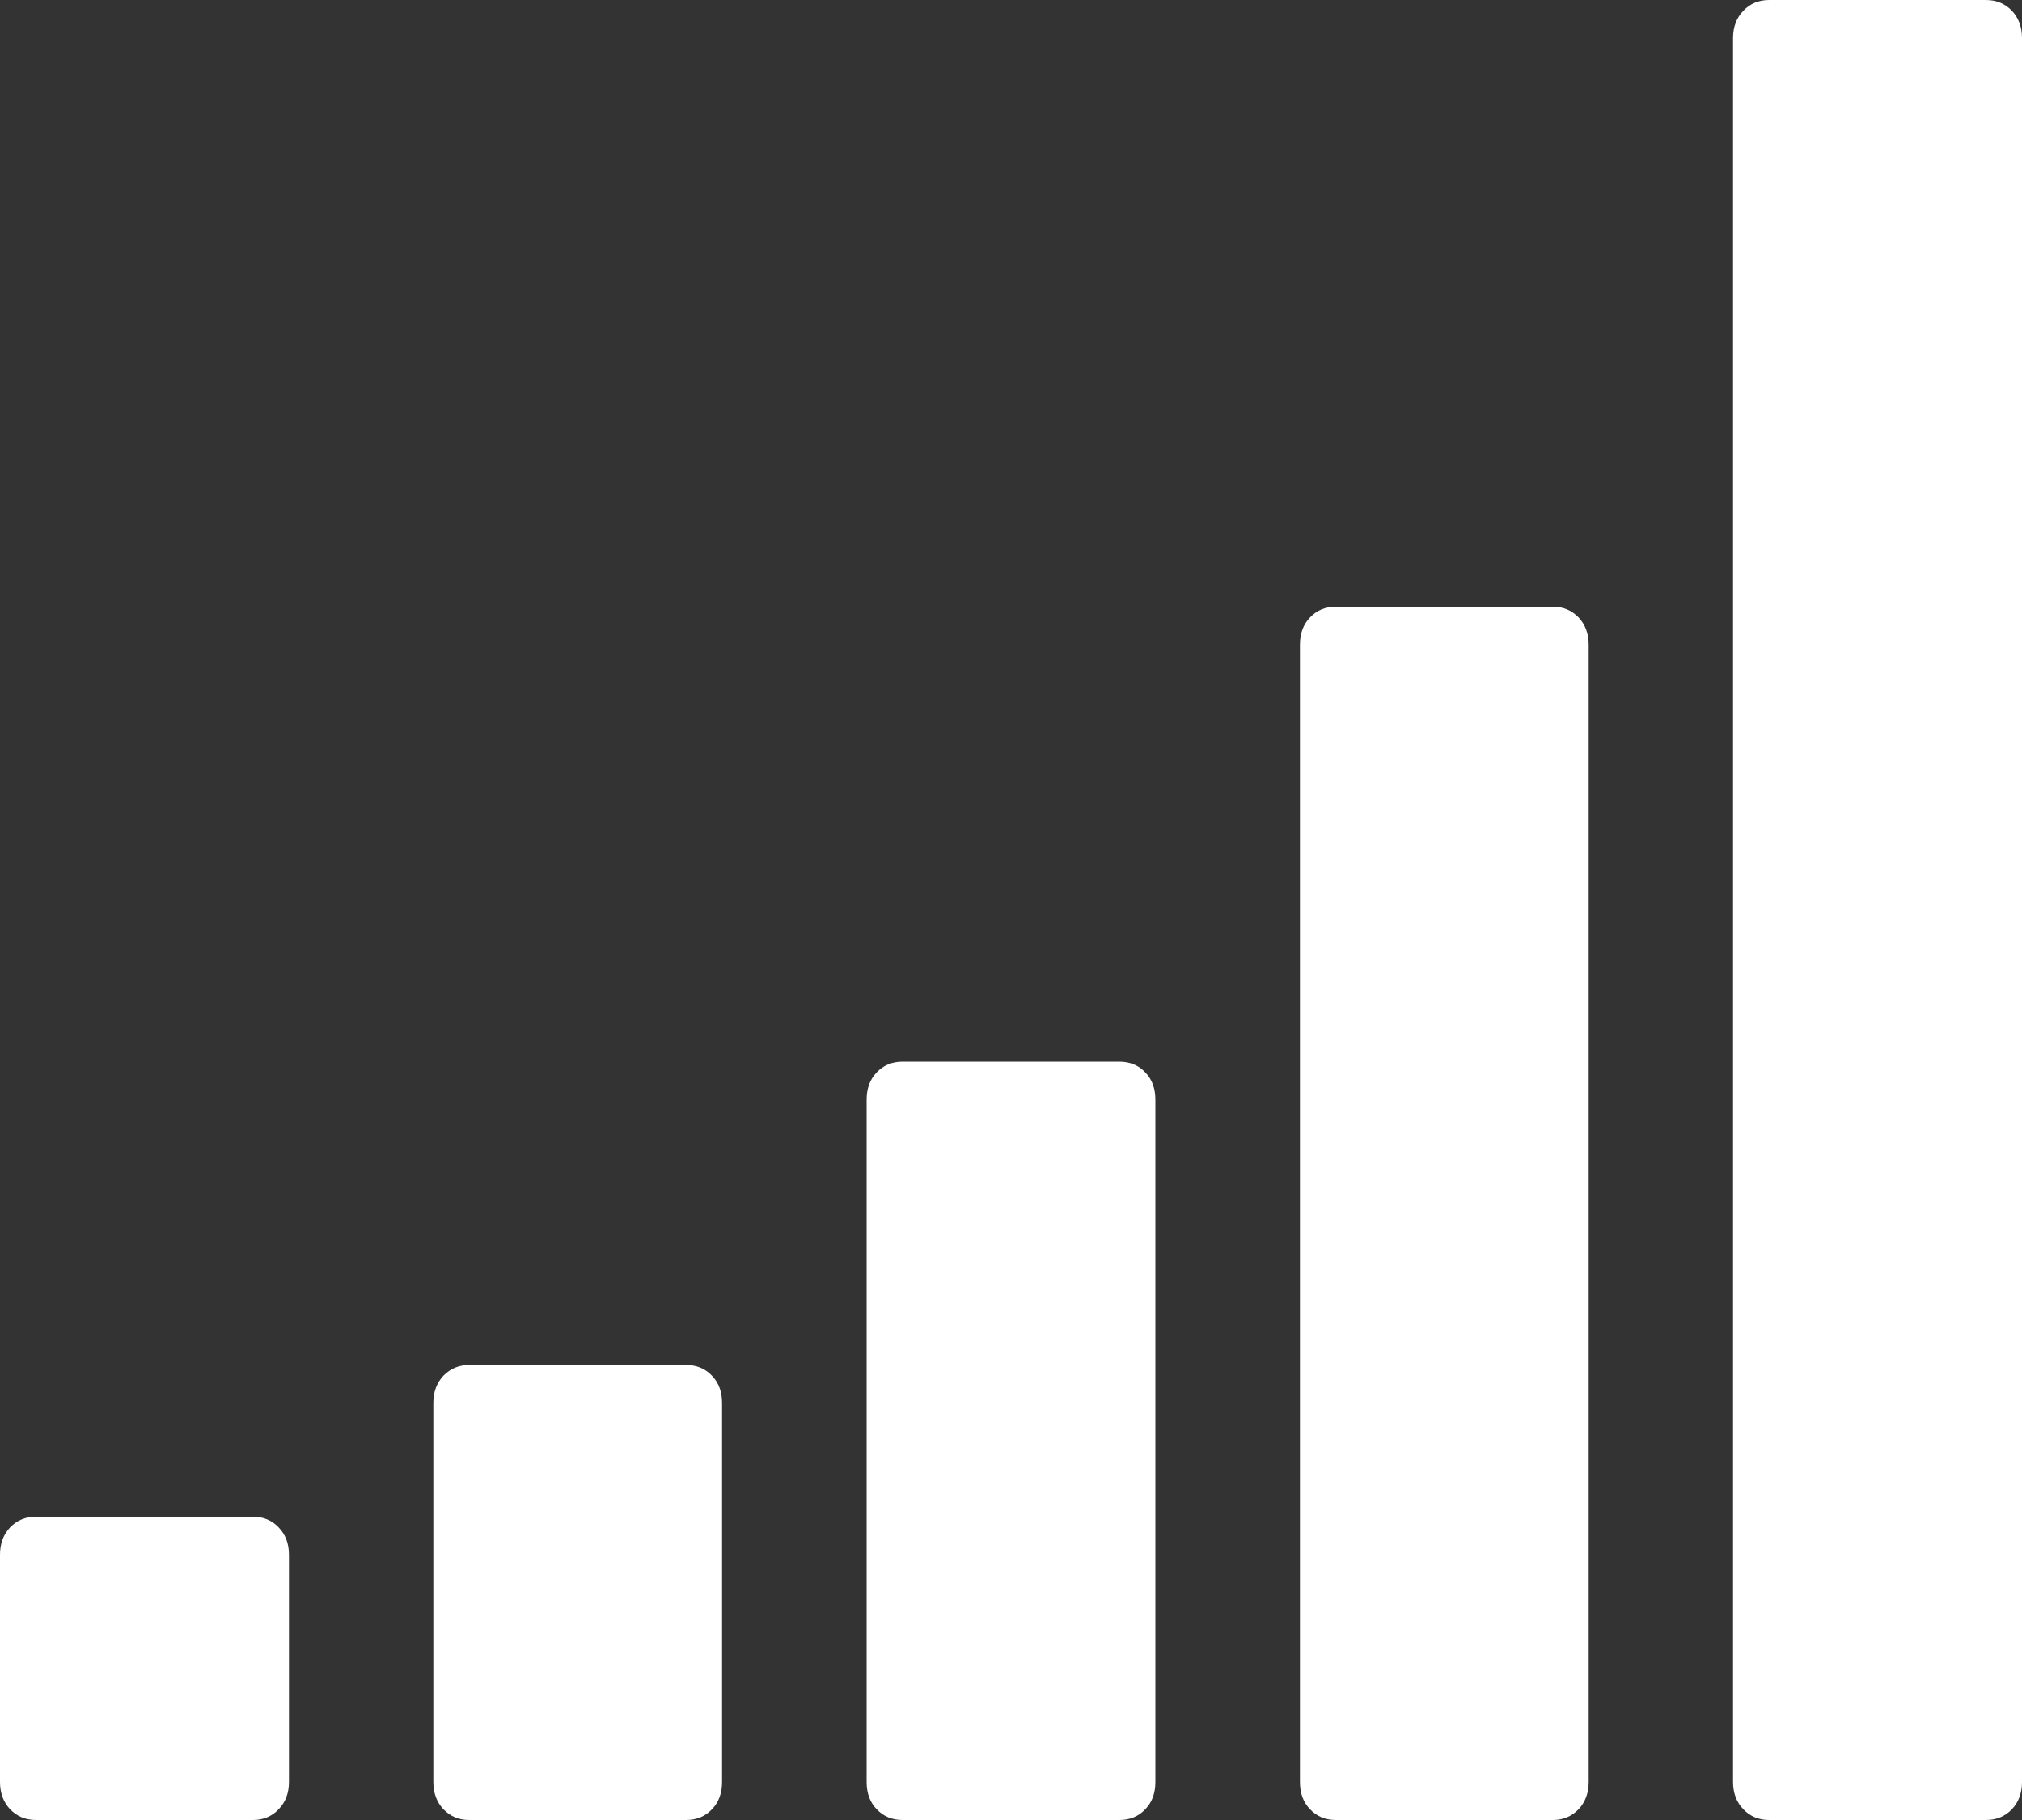 ﻿<?xml version="1.0" encoding="utf-8"?>
<svg version="1.1" xmlns:xlink="http://www.w3.org/1999/xlink" width="10px" height="9px" xmlns="http://www.w3.org/2000/svg">
  <rect width="100%" height="100%" fill="#333333" stroke="none"/>
  <g transform="matrix(1 0 0 1 -346 -159 )">
    <path d="M 1.378 7.553  C 1.412 7.588  1.429 7.633  1.429 7.688  L 1.429 8.812  C 1.429 8.867  1.412 8.912  1.378 8.947  C 1.345 8.982  1.302 9  1.25 9  L 0.179 9  C 0.126 9  0.084 8.982  0.05 8.947  C 0.017 8.912  0 8.867  0 8.812  L 0 7.688  C 0 7.633  0.017 7.588  0.05 7.553  C 0.084 7.518  0.126 7.5  0.179 7.5  L 1.25 7.5  C 1.302 7.5  1.345 7.518  1.378 7.553  Z M 3.521 6.803  C 3.555 6.838  3.571 6.883  3.571 6.938  L 3.571 8.812  C 3.571 8.867  3.555 8.912  3.521 8.947  C 3.488 8.982  3.445 9  3.393 9  L 2.321 9  C 2.269 9  2.227 8.982  2.193 8.947  C 2.16 8.912  2.143 8.867  2.143 8.812  L 2.143 6.938  C 2.143 6.883  2.16 6.838  2.193 6.803  C 2.227 6.768  2.269 6.75  2.321 6.75  L 3.393 6.75  C 3.445 6.75  3.488 6.768  3.521 6.803  Z M 5.664 5.303  C 5.698 5.338  5.714 5.383  5.714 5.438  L 5.714 8.812  C 5.714 8.867  5.698 8.912  5.664 8.947  C 5.631 8.982  5.588 9  5.536 9  L 4.464 9  C 4.412 9  4.369 8.982  4.336 8.947  C 4.302 8.912  4.286 8.867  4.286 8.812  L 4.286 5.438  C 4.286 5.383  4.302 5.338  4.336 5.303  C 4.369 5.268  4.412 5.25  4.464 5.25  L 5.536 5.25  C 5.588 5.25  5.631 5.268  5.664 5.303  Z M 7.807 3.053  C 7.84 3.088  7.857 3.133  7.857 3.188  L 7.857 8.812  C 7.857 8.867  7.84 8.912  7.807 8.947  C 7.773 8.982  7.731 9  7.679 9  L 6.607 9  C 6.555 9  6.512 8.982  6.479 8.947  C 6.445 8.912  6.429 8.867  6.429 8.812  L 6.429 3.188  C 6.429 3.133  6.445 3.088  6.479 3.053  C 6.512 3.018  6.555 3  6.607 3  L 7.679 3  C 7.731 3  7.773 3.018  7.807 3.053  Z M 9.95 0.053  C 9.983 0.088  10 0.133  10 0.188  L 10 8.812  C 10 8.867  9.983 8.912  9.95 8.947  C 9.916 8.982  9.874 9  9.821 9  L 8.75 9  C 8.698 9  8.655 8.982  8.622 8.947  C 8.588 8.912  8.571 8.867  8.571 8.812  L 8.571 0.188  C 8.571 0.133  8.588 0.088  8.622 0.053  C 8.655 0.018  8.698 0  8.75 0  L 9.821 0  C 9.874 0  9.916 0.018  9.95 0.053  Z " fill-rule="nonzero" fill="#ffffff" stroke="none" transform="matrix(1 0 0 1 346 159 )" />
  </g>
</svg>
